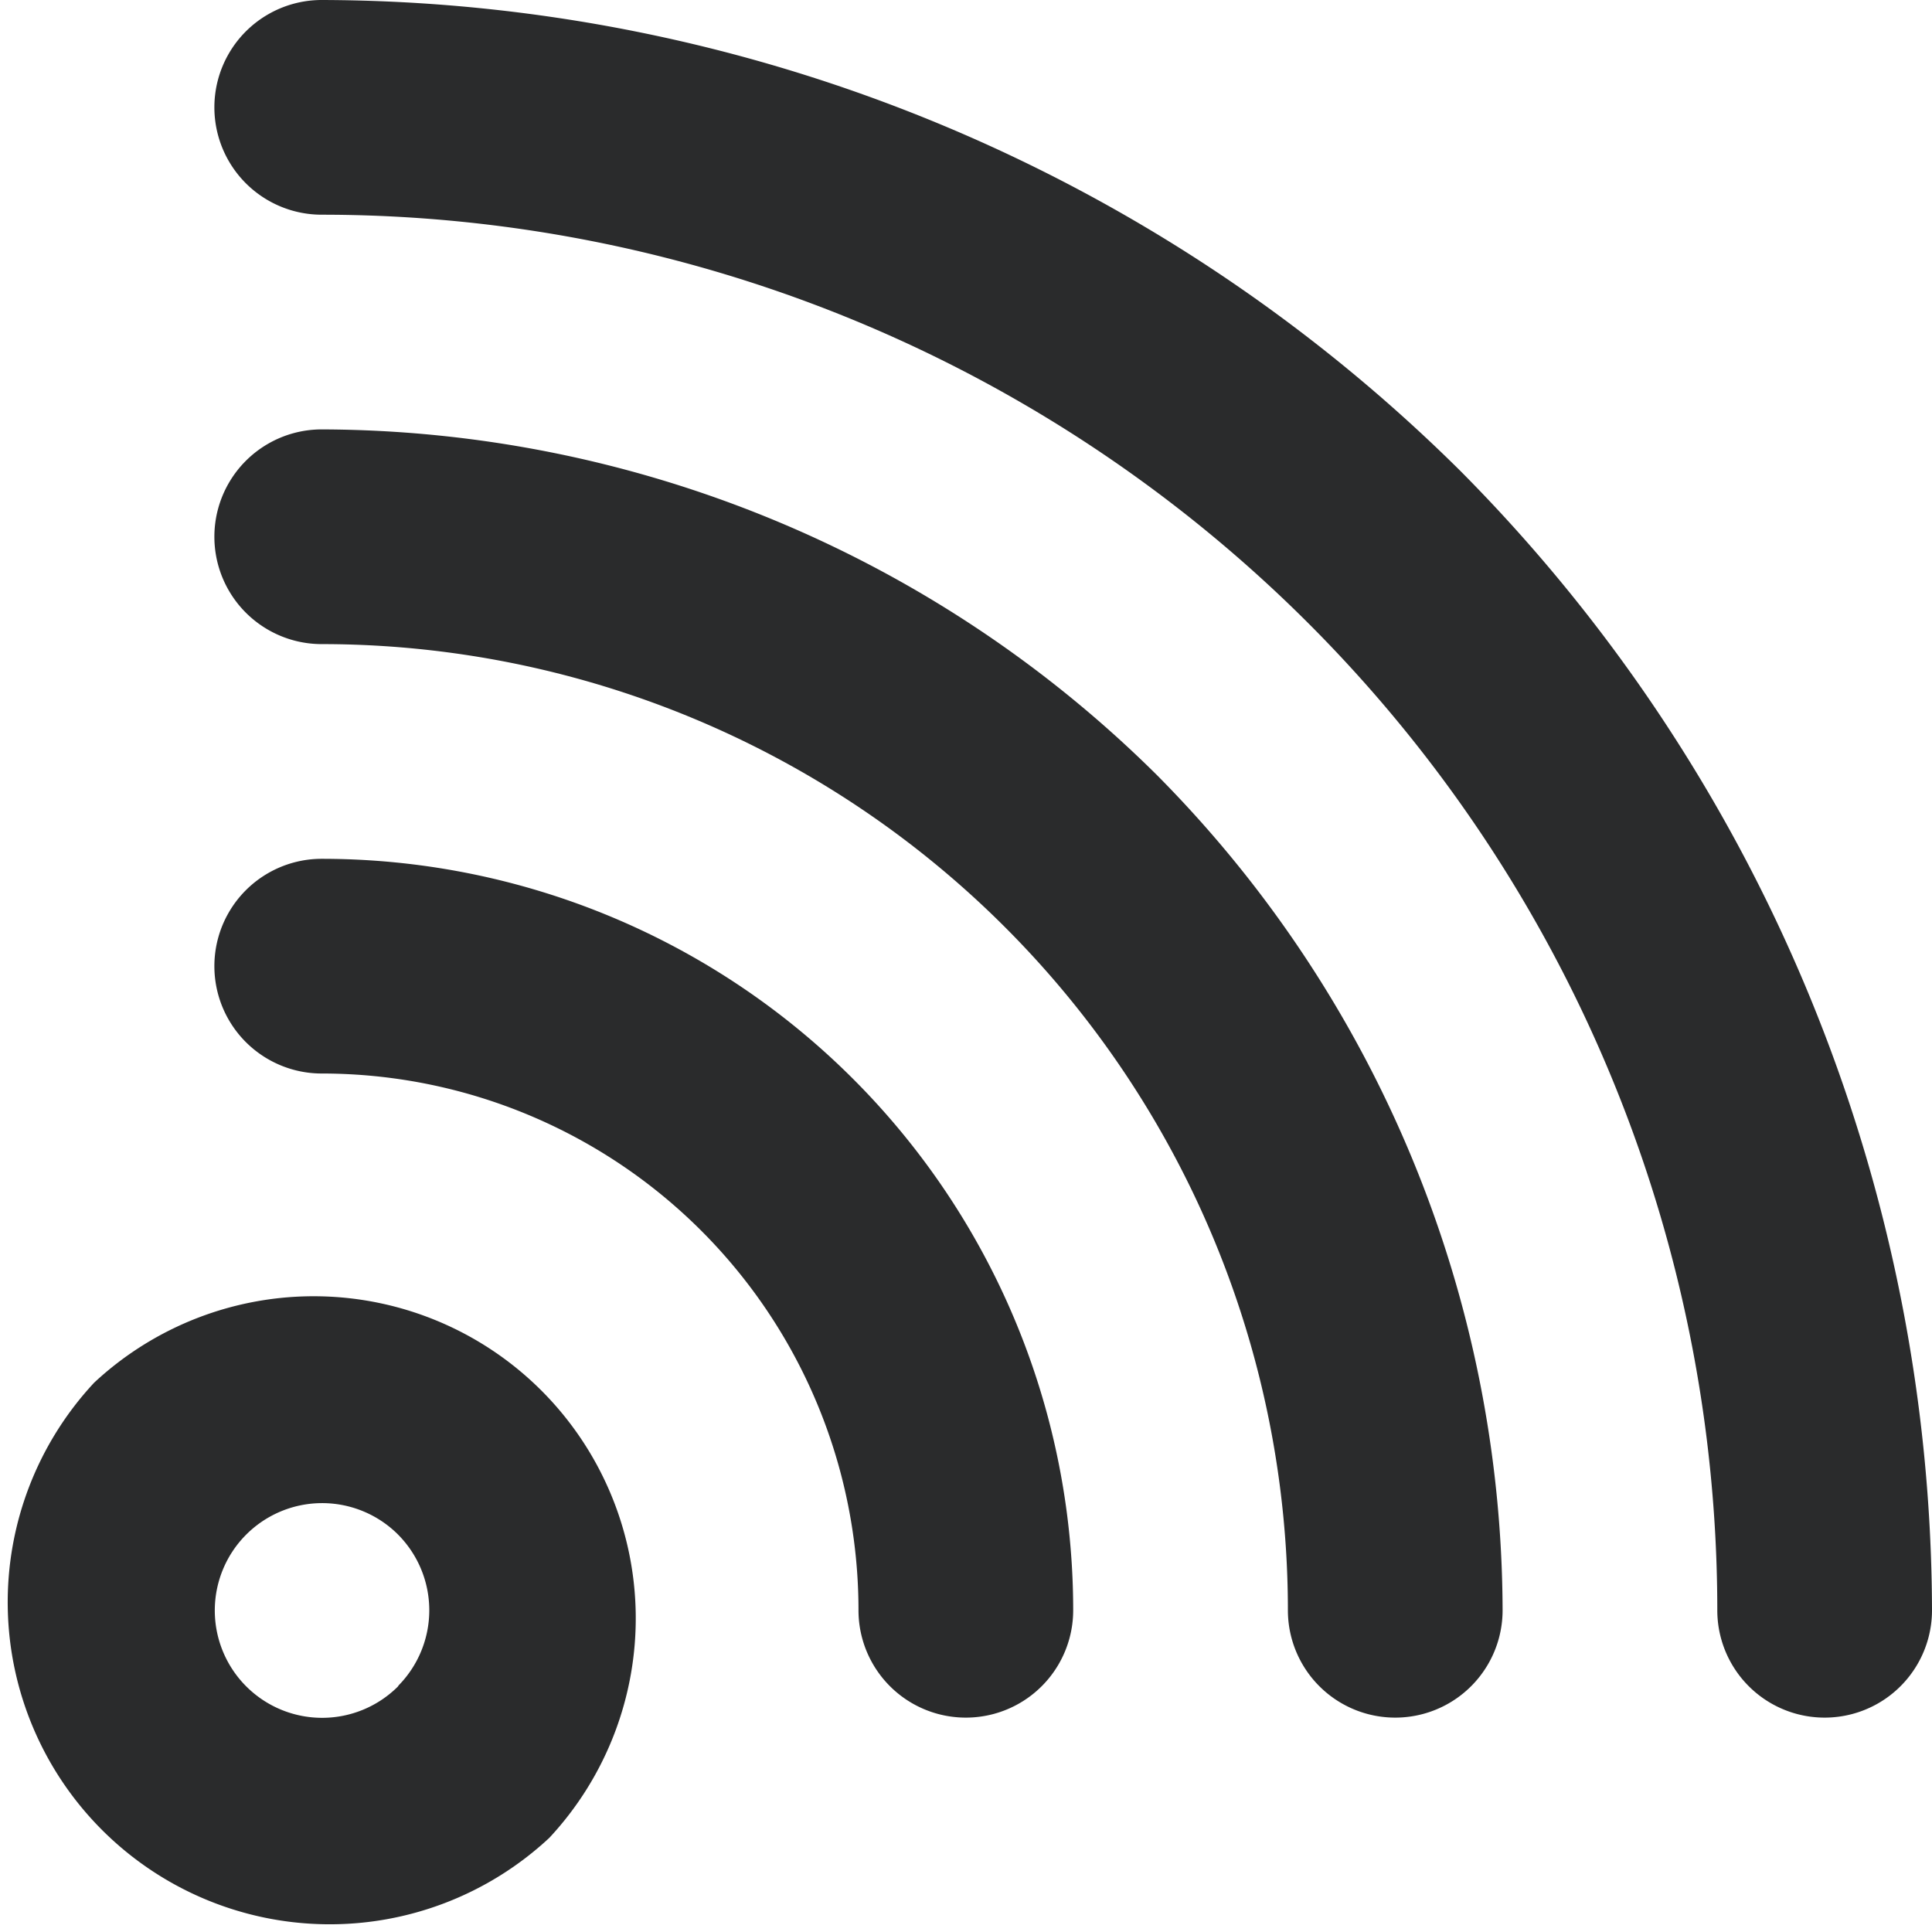 <svg height="17.998" viewBox="0 0 17.997 17.998" width="17.997" xmlns="http://www.w3.org/2000/svg">
  <path
    d="M2.88,16.88a3,3,0,0,0,4.24,4.24,3,3,0,0,0-4.24-4.24Zm2.83,2.83A1,1,0,1,1,5.7,18.284l.006.006A1,1,0,0,1,5.716,19.7ZM5,12a1,1,0,0,0,0,2,5,5,0,0,1,5,5,1,1,0,0,0,2,0A7,7,0,0,0,5,12ZM5,8a1,1,0,0,0,0,2,9,9,0,0,1,9,9,1,1,0,0,0,2,0,11.083,11.083,0,0,0-3.22-7.78A11.083,11.083,0,0,0,5,8Zm10.61.39A15.11,15.11,0,0,0,5,4,1,1,0,0,0,5,6,13,13,0,0,1,18,19a1,1,0,0,0,2,0A15.11,15.11,0,0,0,15.61,8.39Z"
    data-name="Path 947"
    fill="#2a2b2c"
    id="Path_947" transform="translate(-2.003 -4)"/>
</svg>
